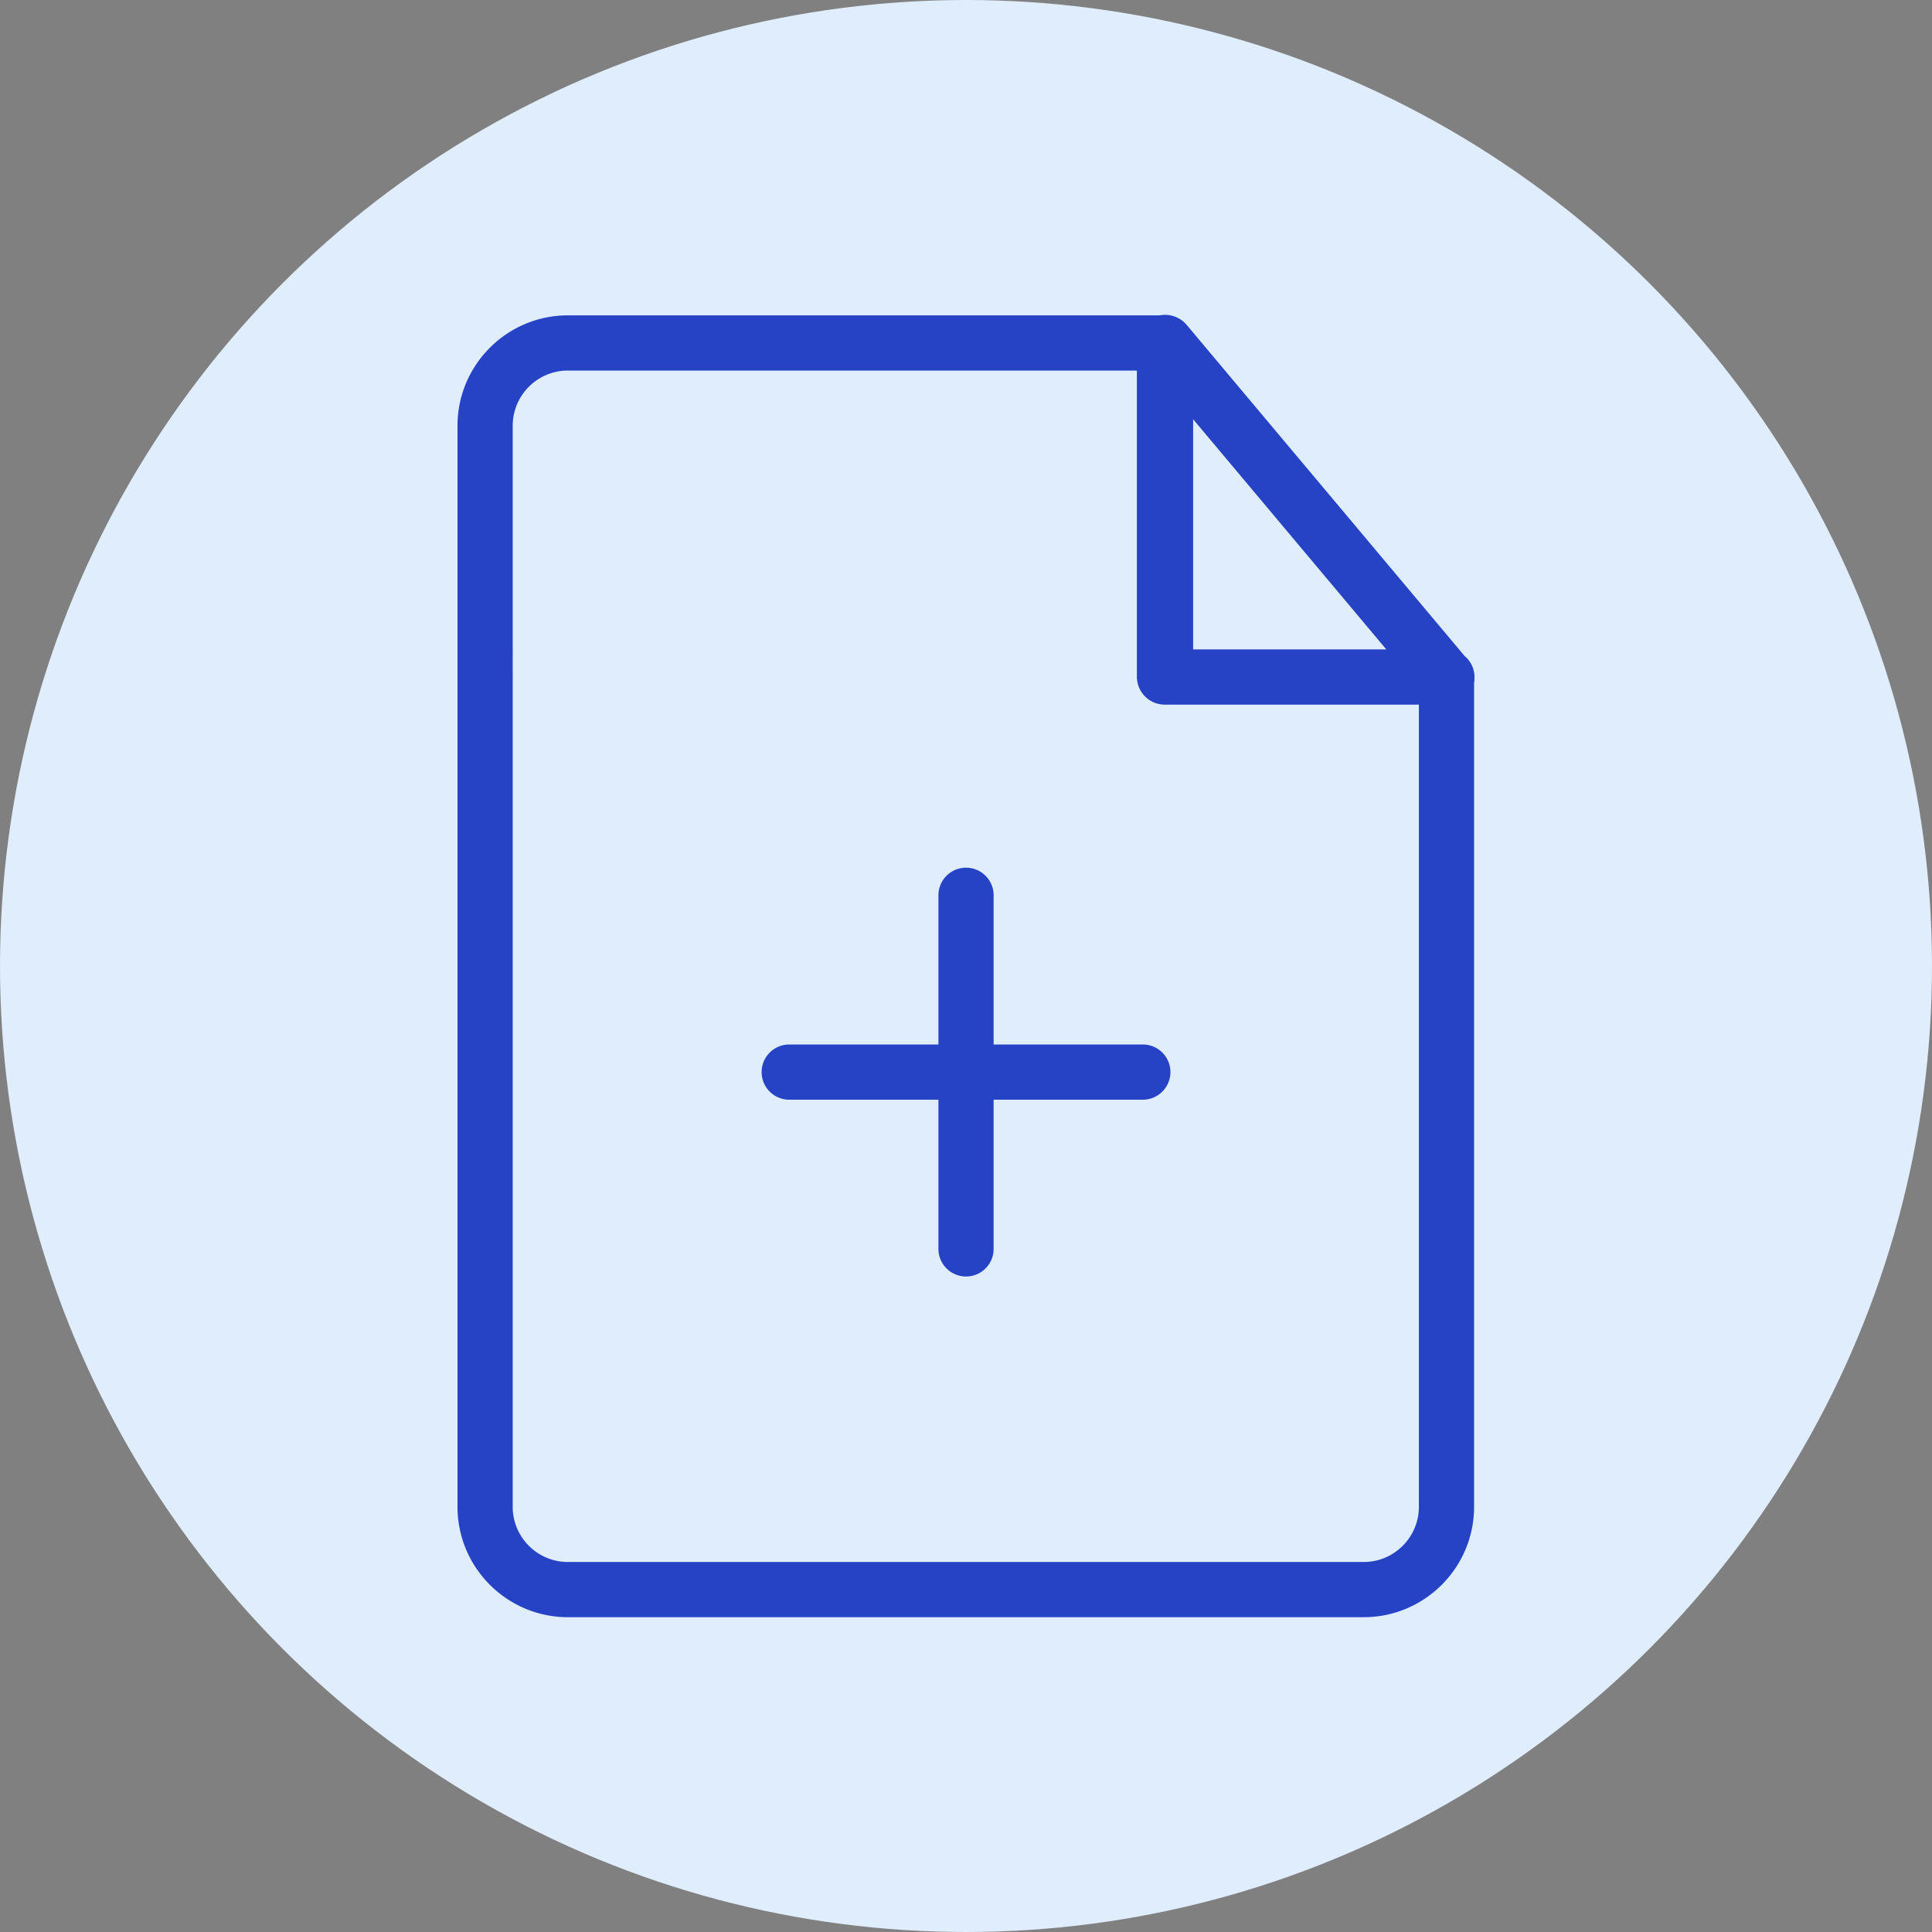 <svg xmlns="http://www.w3.org/2000/svg" version="1.1" xmlns:xlink="http://www.w3.org/1999/xlink" width="512" height="512" x="0" y="0" viewBox="0 0 70 70" style="enable-background:new 0 0 512 512" xml:space="preserve" class=""><rect x="0" y="0" width="70" height="70" fill="#808080" stroke="none"/><g><circle cx="35" cy="35" r="35" fill="#dfedfc" opacity="1" data-original="#7ec242"></circle><g fill="#fff"><path d="M52.043 23.723c-.124.017-.247.037-.383.037-.089 0-.167-.02-.251-.025v30.859c0 1.102-.896 2-2 2H20.576c-1.103 0-2-.898-2-2V15.426c0-1.104.897-2 2-2h22.519c-.652-.454-.99-1.219-1.014-2H20.576c-2.205 0-4 1.794-4 4v39.168c0 2.205 1.795 4 4 4h28.833c2.207 0 4-1.795 4-4V24.502a2.202 2.202 0 0 1-1.366-.779z" fill="#2642c5" opacity="1" data-original="#ffffff" class=""></path><path d="M52.407 25.53H42.211a1.01 1.01 0 0 1-1.019-1V12.406c0-.422.271-.798.674-.939a1.026 1.026 0 0 1 1.13.305L53.067 23.77a.985.985 0 0 1 .356.762c.003.551-.451.998-1.016.998zm-9.178-2h7l-7-8.34zM36.001 45.25a1 1 0 1 1-2 0V32.438a1 1 0 0 1 2 0z" fill="#2642c5" opacity="1" data-original="#ffffff" class=""></path><path d="M41.407 37.844a1 1 0 1 1 0 2H28.595a1 1 0 1 1 0-2z" fill="#2642c5" opacity="1" data-original="#ffffff" class=""></path></g></g></svg>